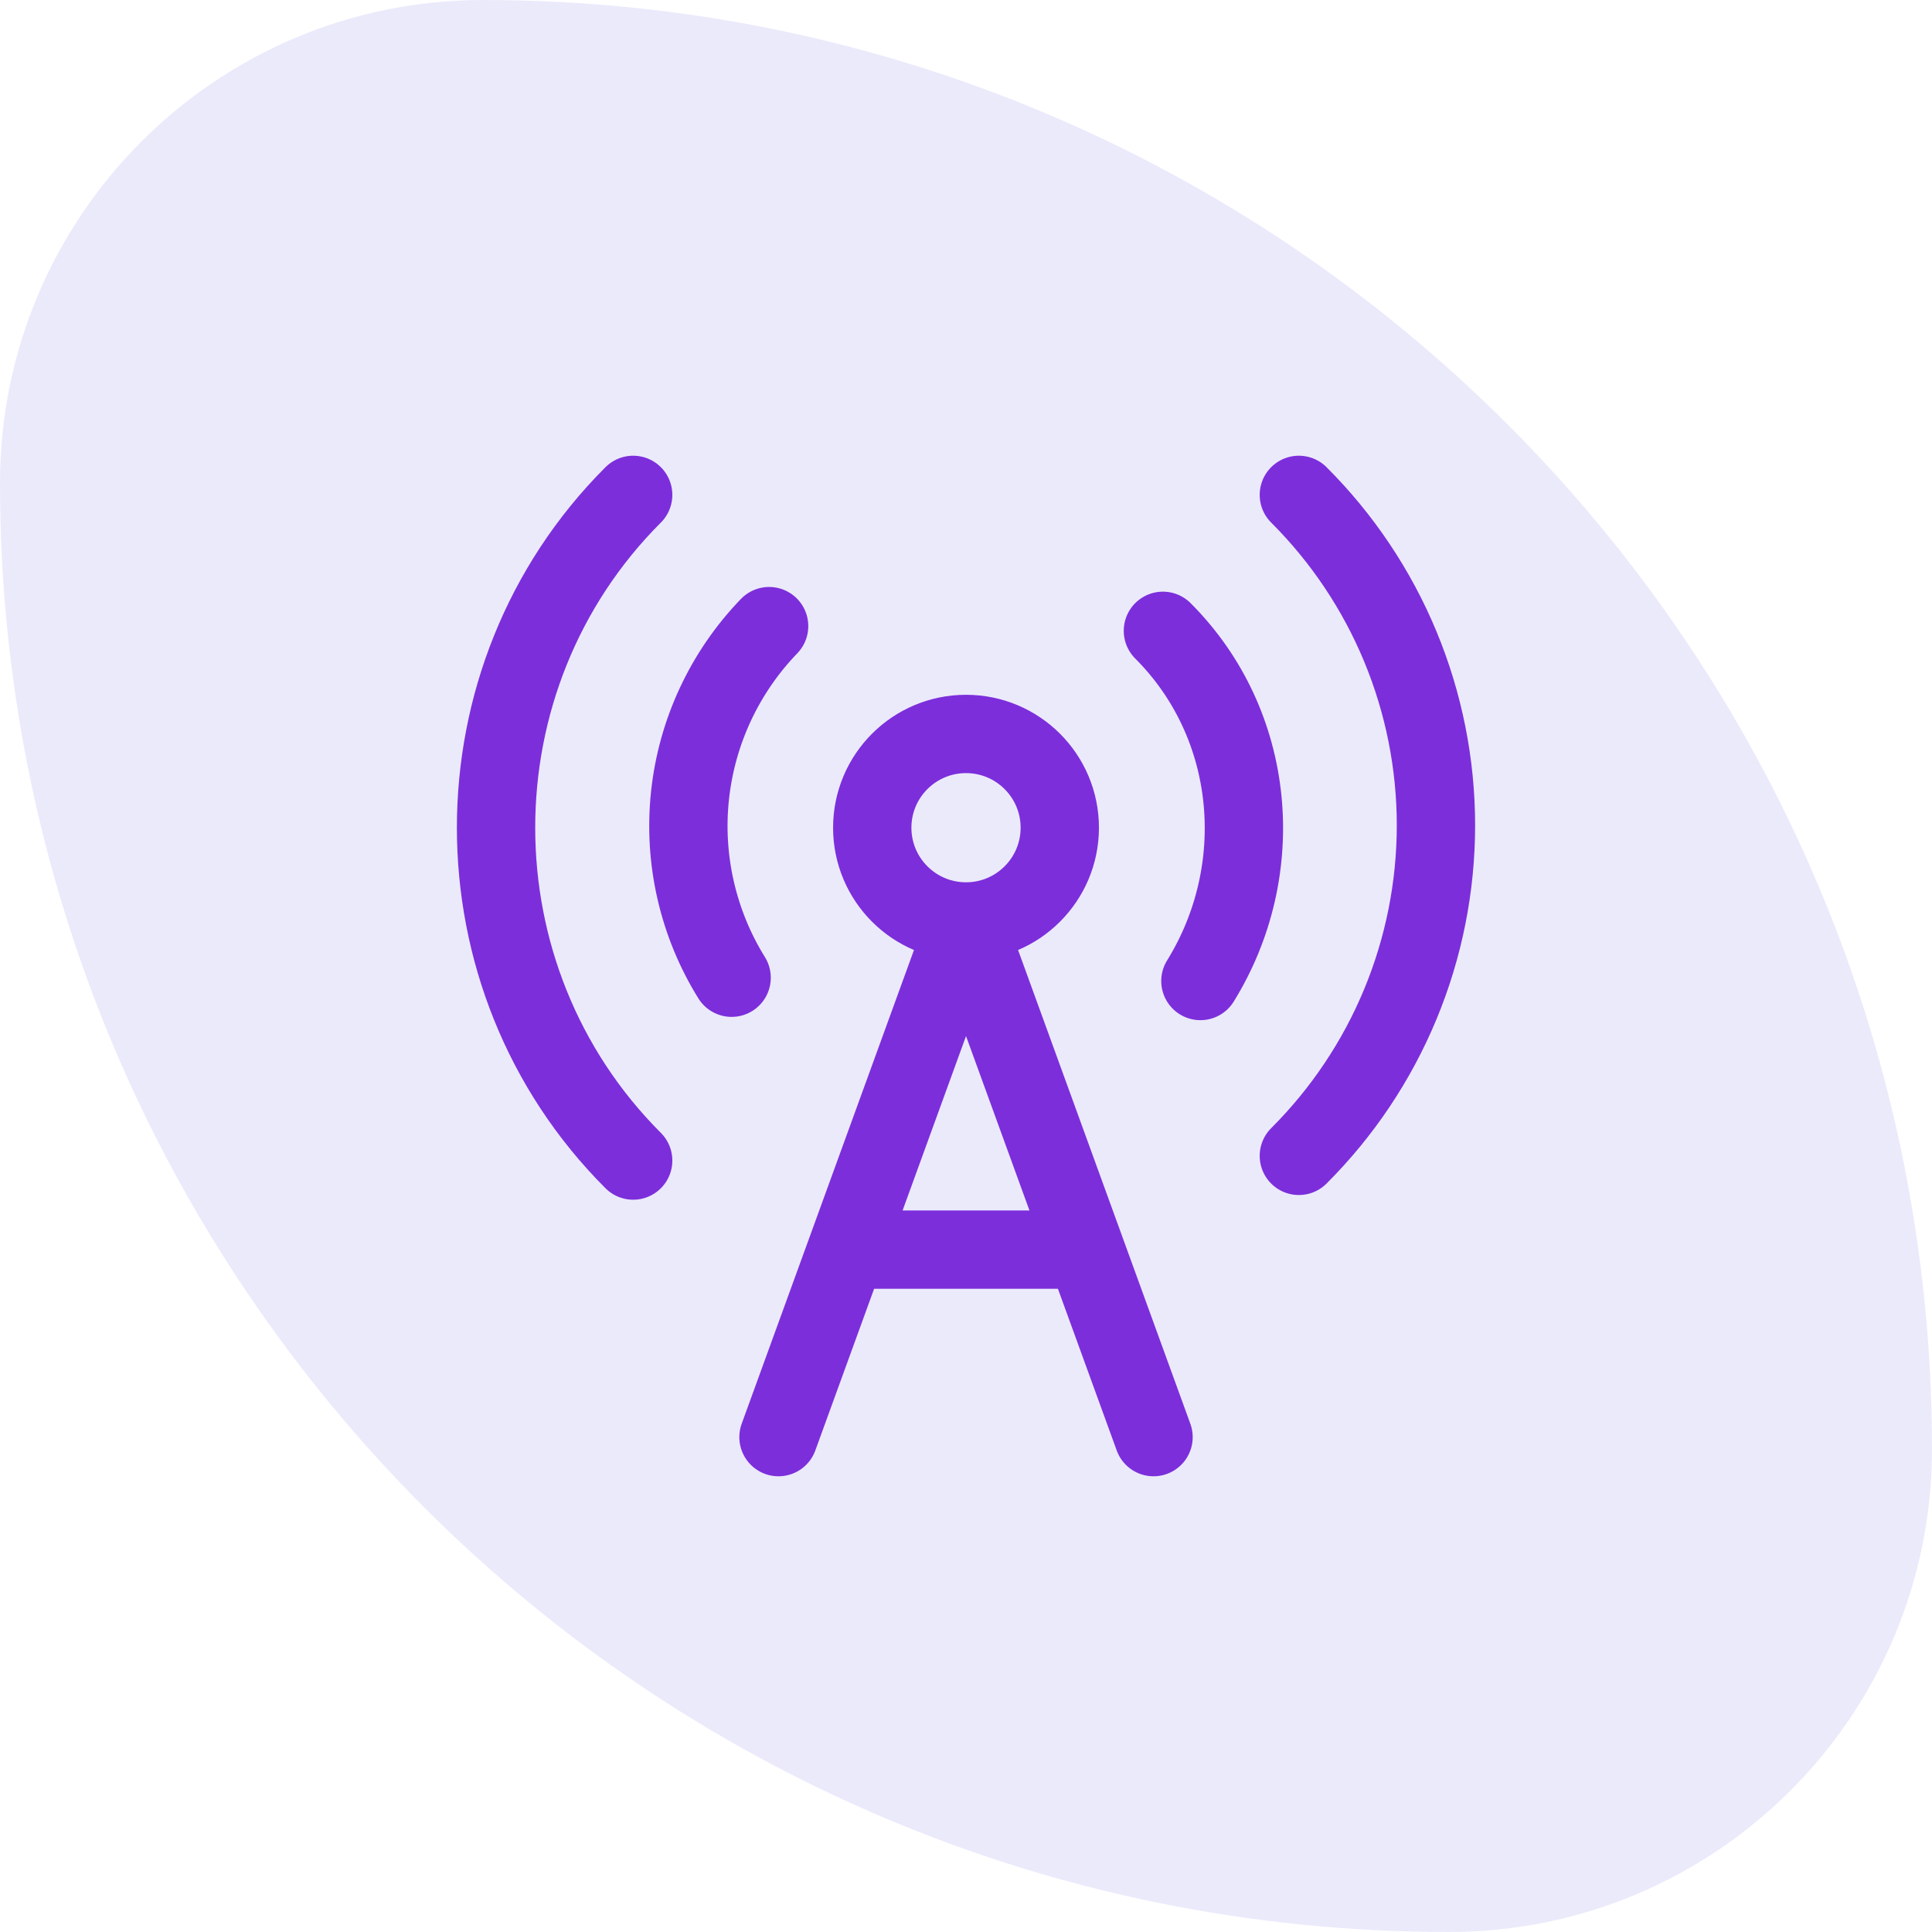 <svg width="74" height="74" viewBox="0 0 74 74" fill="none" xmlns="http://www.w3.org/2000/svg">
<path d="M0 18.5C0 8.283 8.283 0 18.5 0C49.152 0 74 24.848 74 55.5C74 65.717 65.717 74 55.5 74C24.848 74 0 49.152 0 18.5Z" fill="#342EDB" fill-opacity="0.1"/>
<path d="M24.252 44.452C17.249 37.449 17.249 25.957 24.252 18.955M29.459 23.982C27.756 25.747 26.689 28.03 26.429 30.469C26.169 32.908 26.73 35.364 28.023 37.449M37.001 35.294C38.984 35.294 40.592 33.686 40.592 31.703C40.592 29.72 38.984 28.112 37.001 28.112C35.017 28.112 33.409 29.72 33.409 31.703C33.409 33.686 35.017 35.294 37.001 35.294ZM37.001 35.294L29.818 55.045M37.001 35.294L44.183 55.045M44.542 24.162C48.133 27.753 48.6 33.337 45.978 37.575M49.749 18.955C51.413 20.616 52.734 22.589 53.635 24.761C54.536 26.933 55 29.262 55 31.613C55 33.965 54.536 36.293 53.635 38.466C52.734 40.638 51.413 42.611 49.749 44.272M32.512 47.863H41.489" stroke="#7C2EDB" stroke-width="3" stroke-linecap="round" stroke-linejoin="round"/>
</svg>
